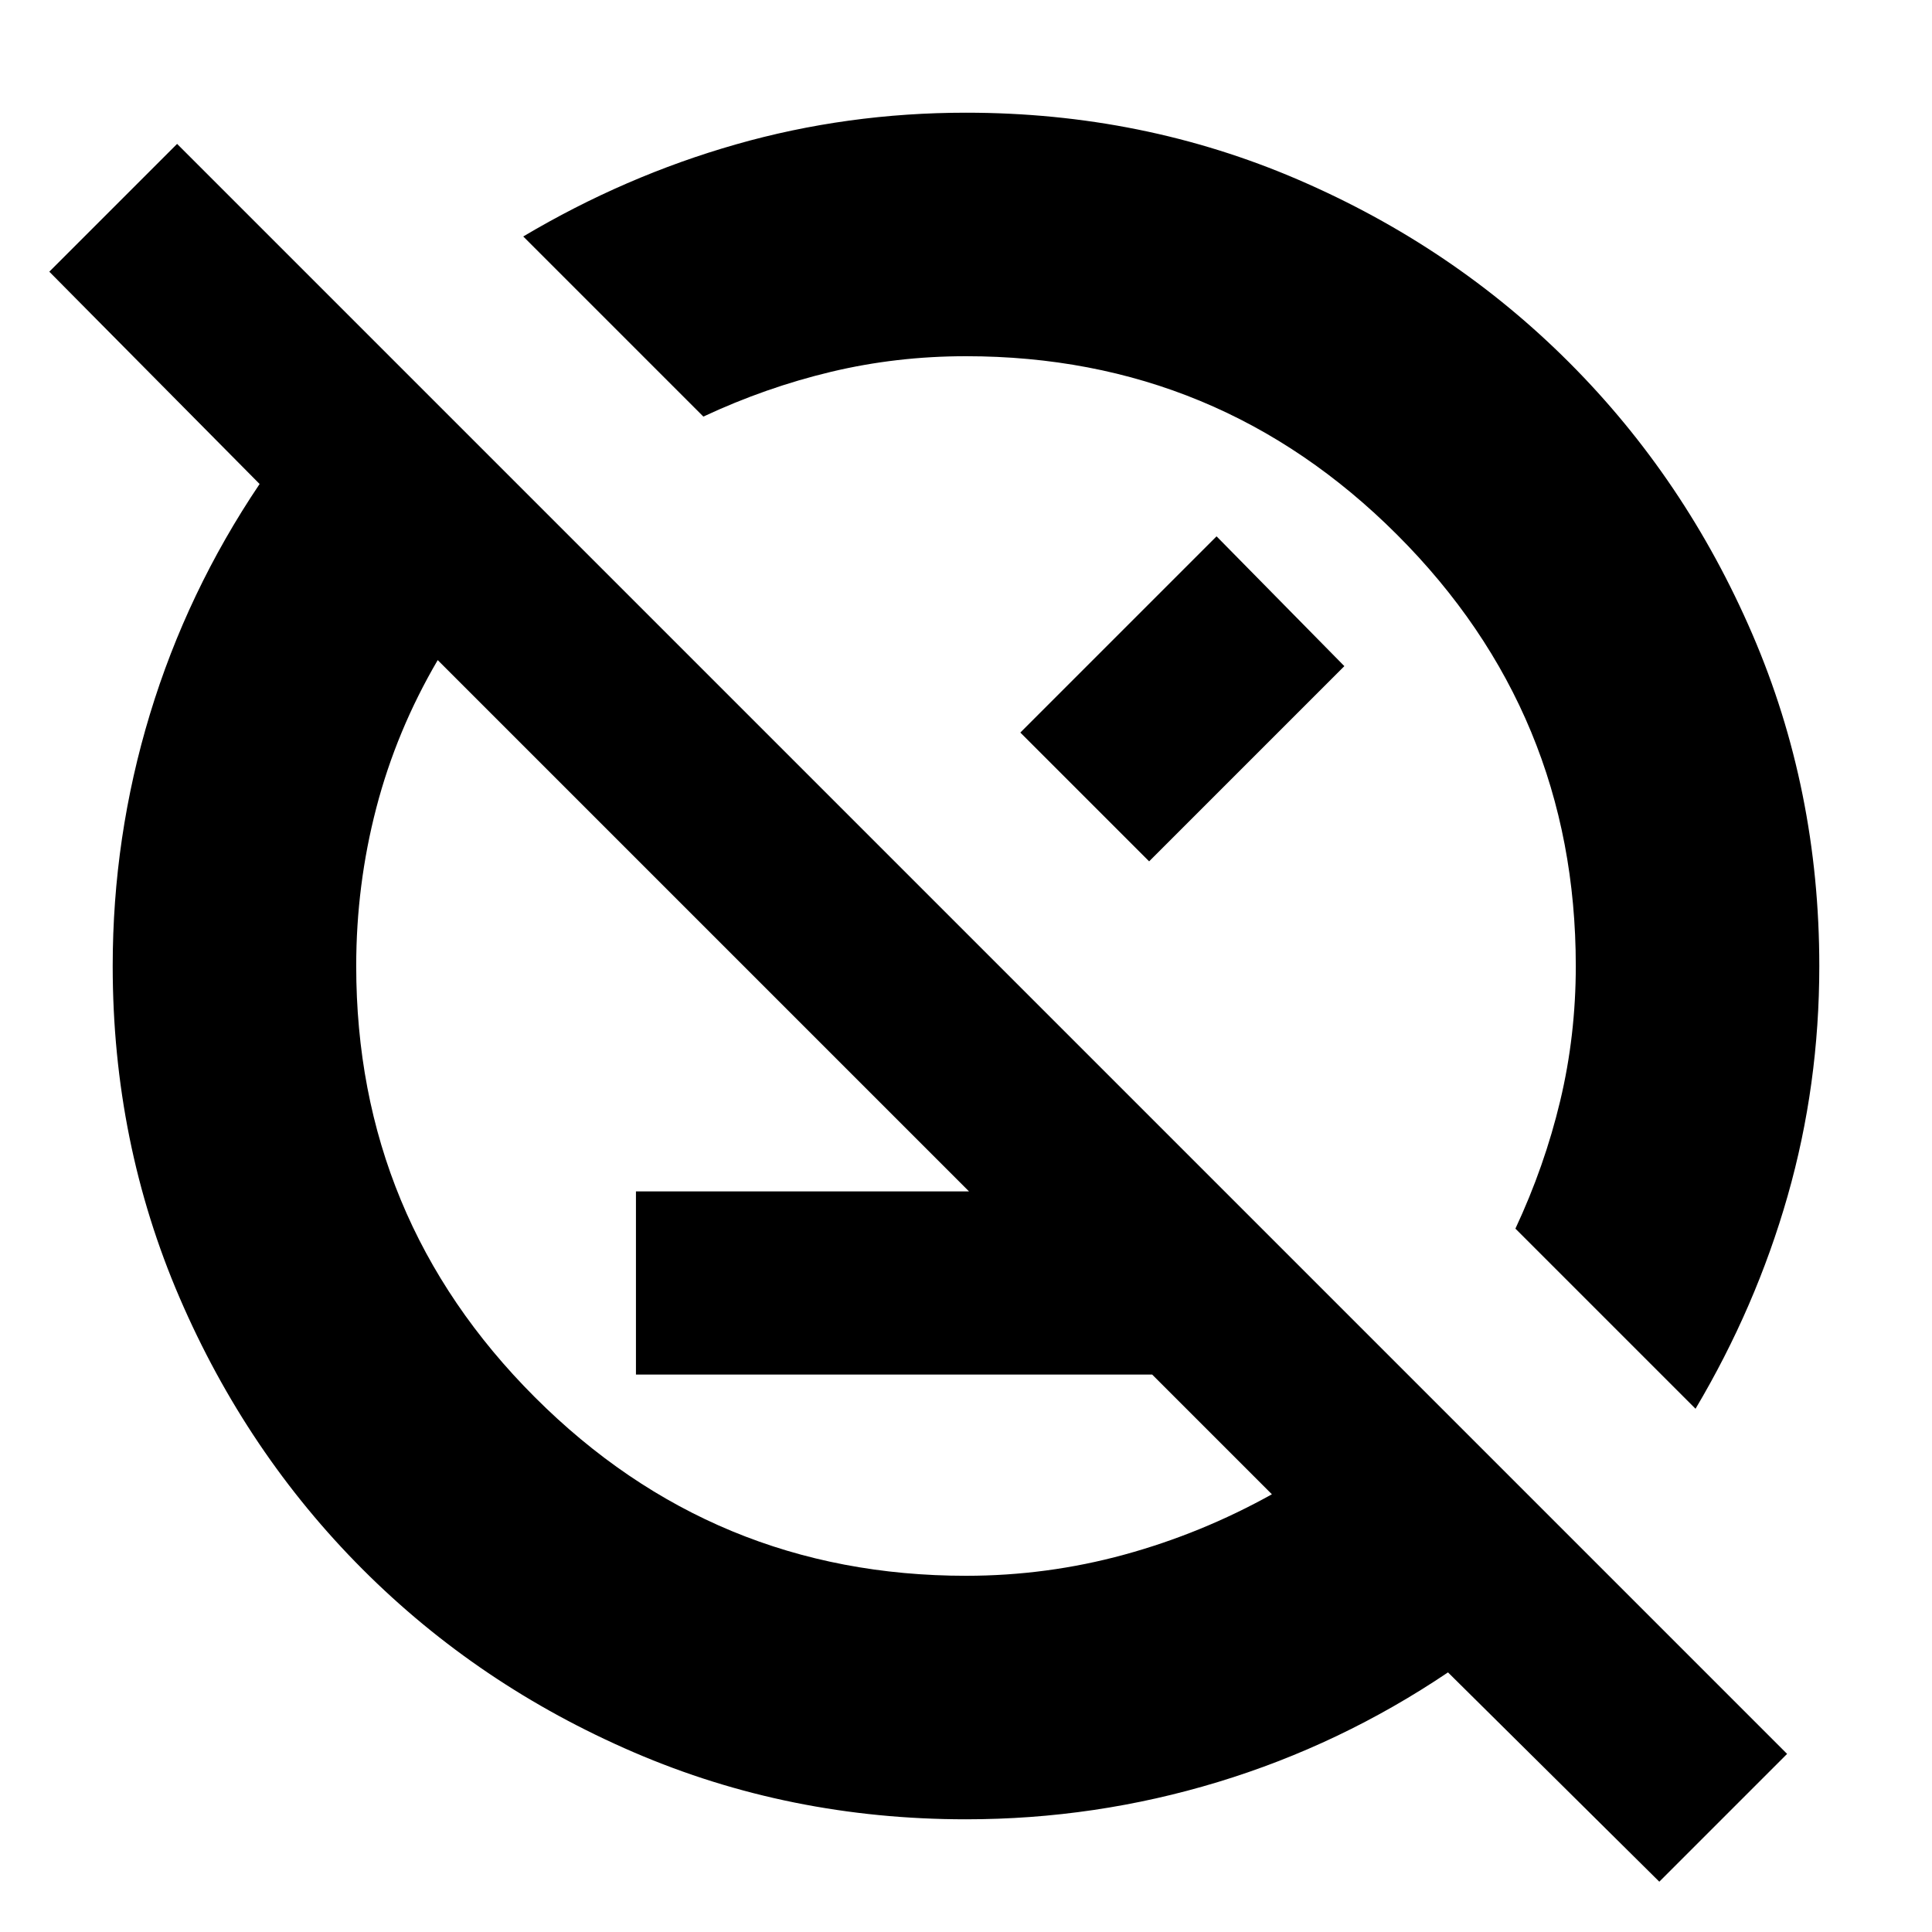 <svg xmlns="http://www.w3.org/2000/svg" height="24" viewBox="0 -960 960 960" width="24"><path d="M316-277v-91h292.5l91 91H316ZM824.5-25l-105-104q-53.443 36-114.374 54.5T480-56q-87.793 0-165.009-33.263-77.215-33.263-134.853-91Q122.5-238 89.25-315.144 56-392.288 56-480q0-64.195 18.5-125.126Q93-666.057 129-719.5L24.5-825 88-888.5l800 800L824.5-25Zm18-235L753-349.5q14.5-31 22.25-63.472T783-480q0-125.5-88.75-214.25T480-783q-34.556 0-67.028 7.75Q380.5-767.5 349.5-753L260-842.5q50.5-30 105.681-45.75Q420.863-904 480-904q87.793 0 165.009 33.263 77.215 33.263 134.853 91Q837.5-722 870.75-644.856 904-567.712 904-480q0 59.137-15.75 114.319Q872.5-310.5 842.5-260ZM632-217.5 217.5-632Q197-597 187-558.624 177-520.248 177-480q0 125.5 88.75 214.25T480-177q40.248 0 78.624-10.5t73.376-30Zm-65.5-349ZM405-405Zm102-191 97.5-97.5L668-629l-97 97-64-64Z"/></svg>